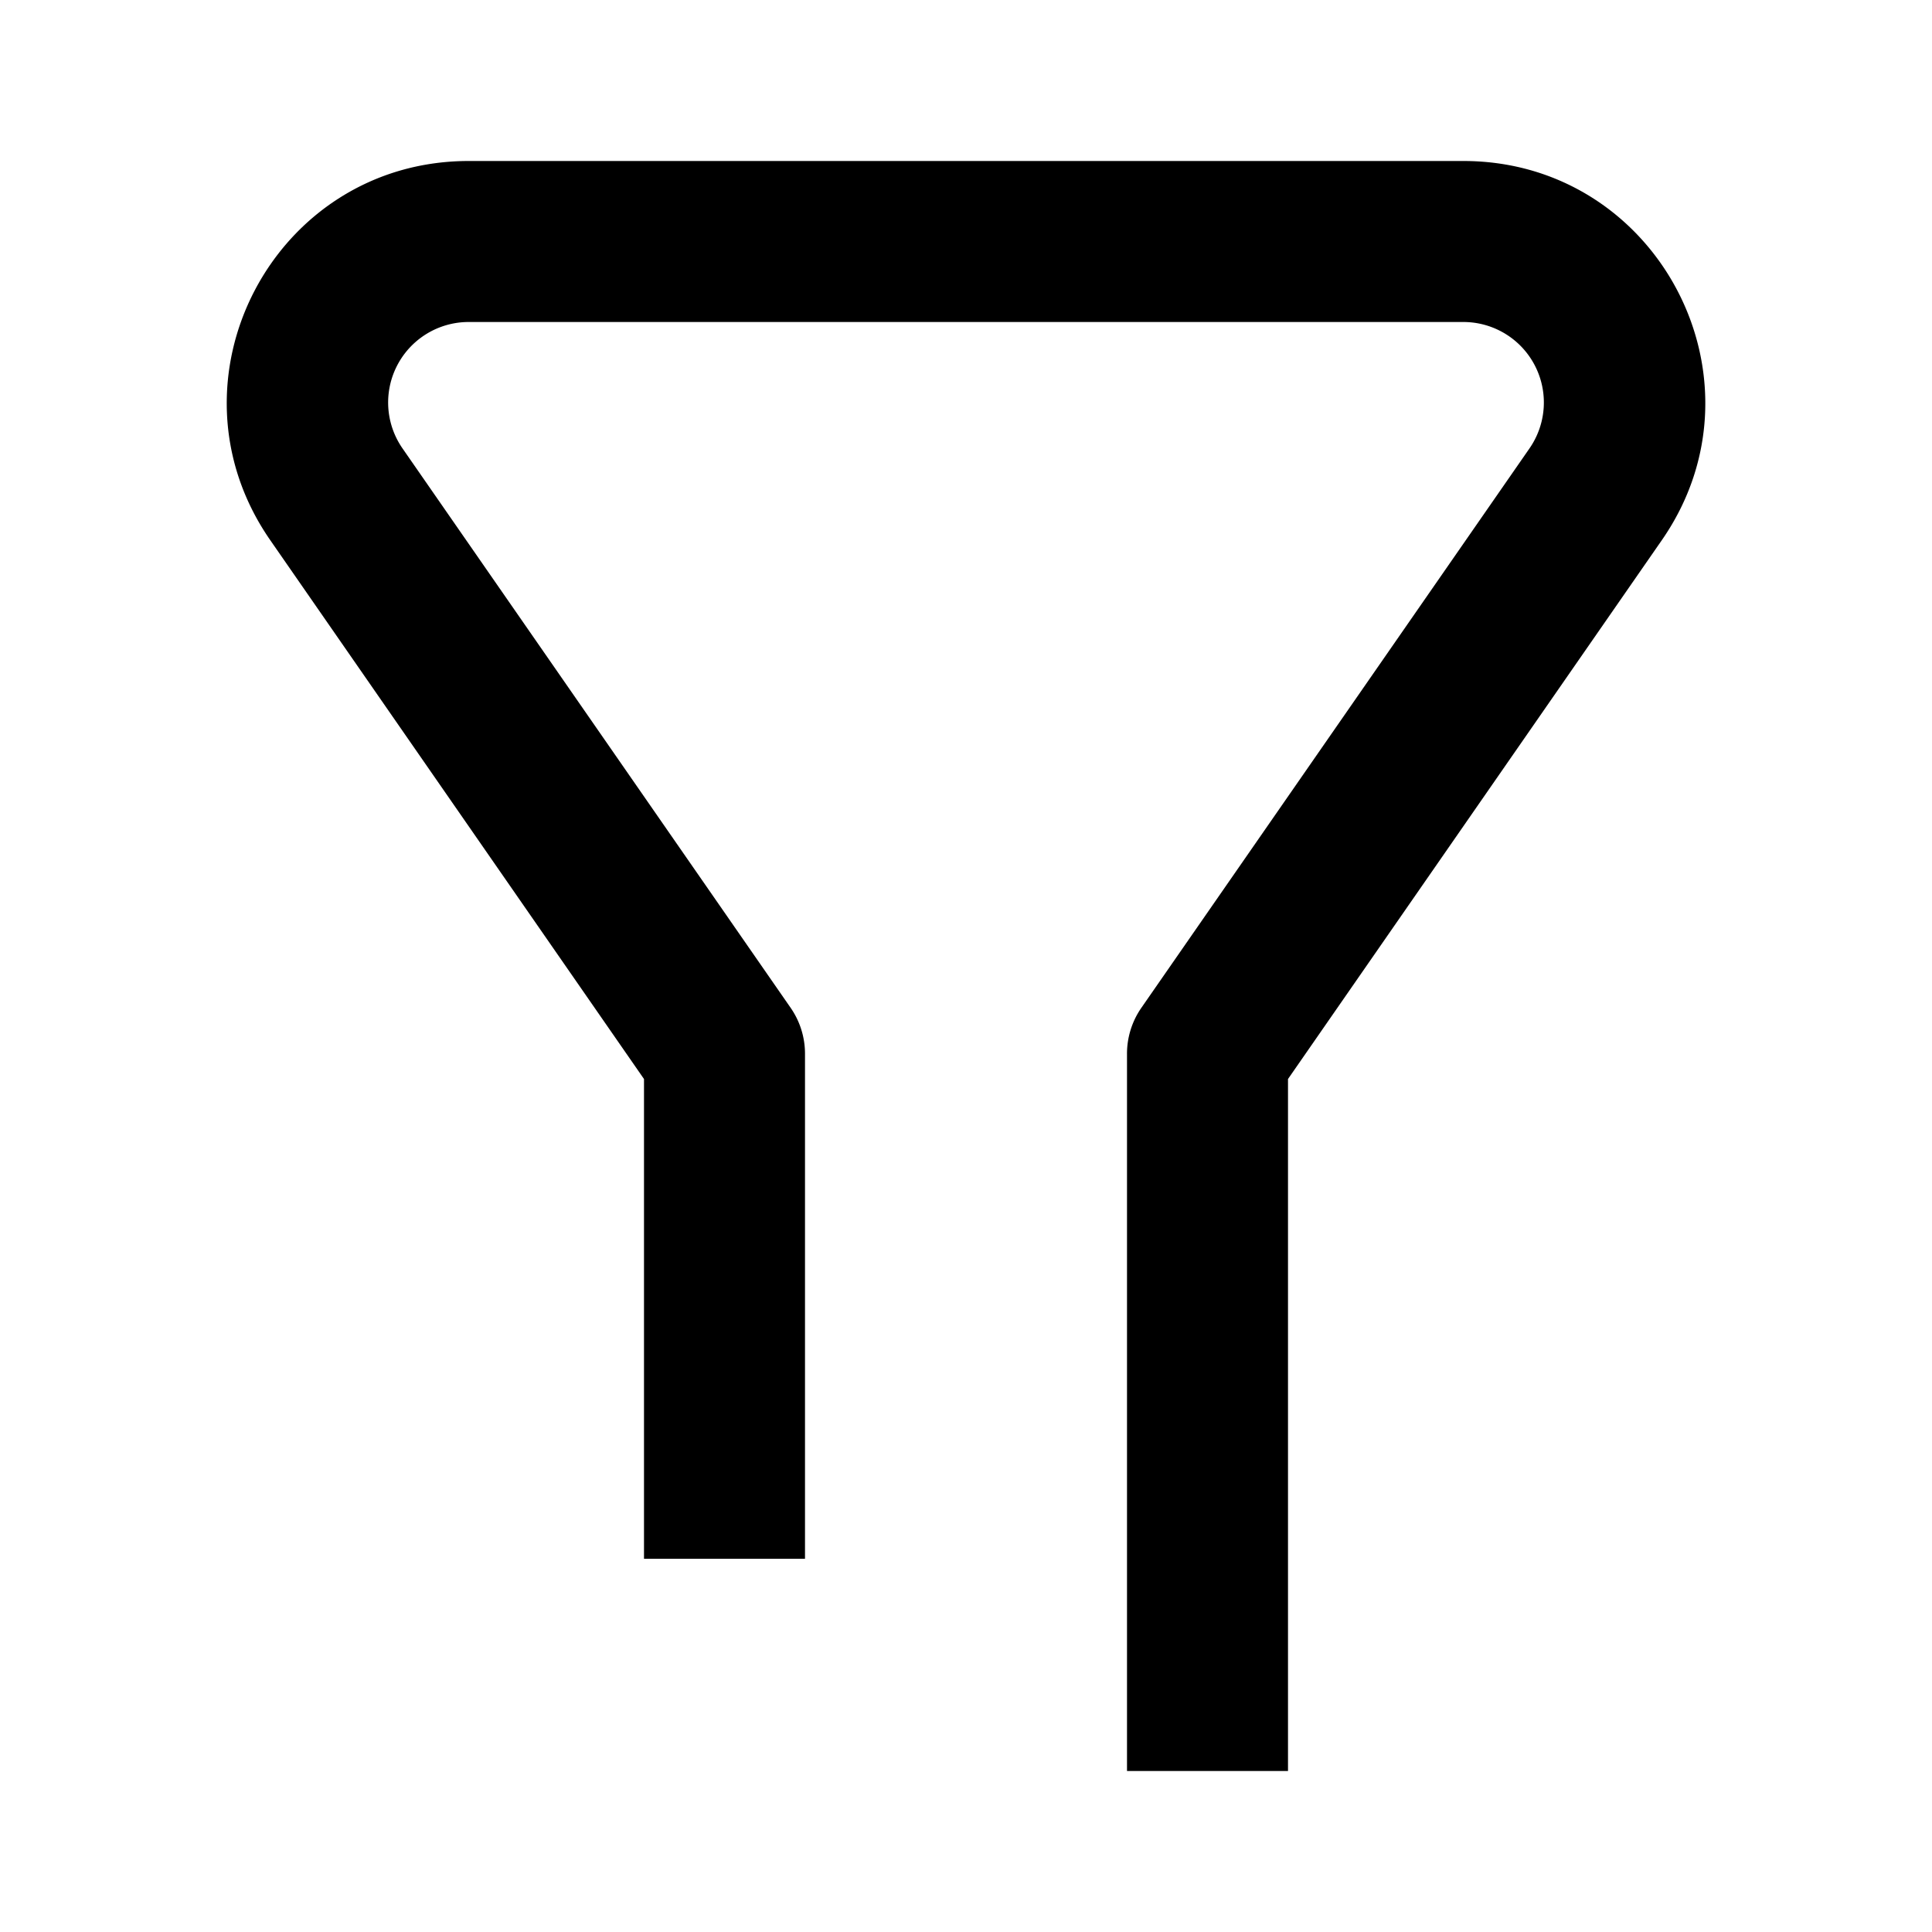 <svg xmlns="http://www.w3.org/2000/svg" fill="none" viewBox="0 0 24 24"><path fill="#000" d="M5.822 4A1 1 0 0 0 5 5.57l4.822 6.95a1 1 0 0 1 .178.57v6.274H8v-5.96L3.357 6.71C1.977 4.72 3.4 2 5.822 2h12.357c2.42 0 3.845 2.72 2.465 4.71L16 13.404V22h-2v-8.91a1 1 0 0 1 .178-.57L19 5.57A1 1 0 0 0 18.18 4H5.822Z" data-follow-fill="#000"/></svg>